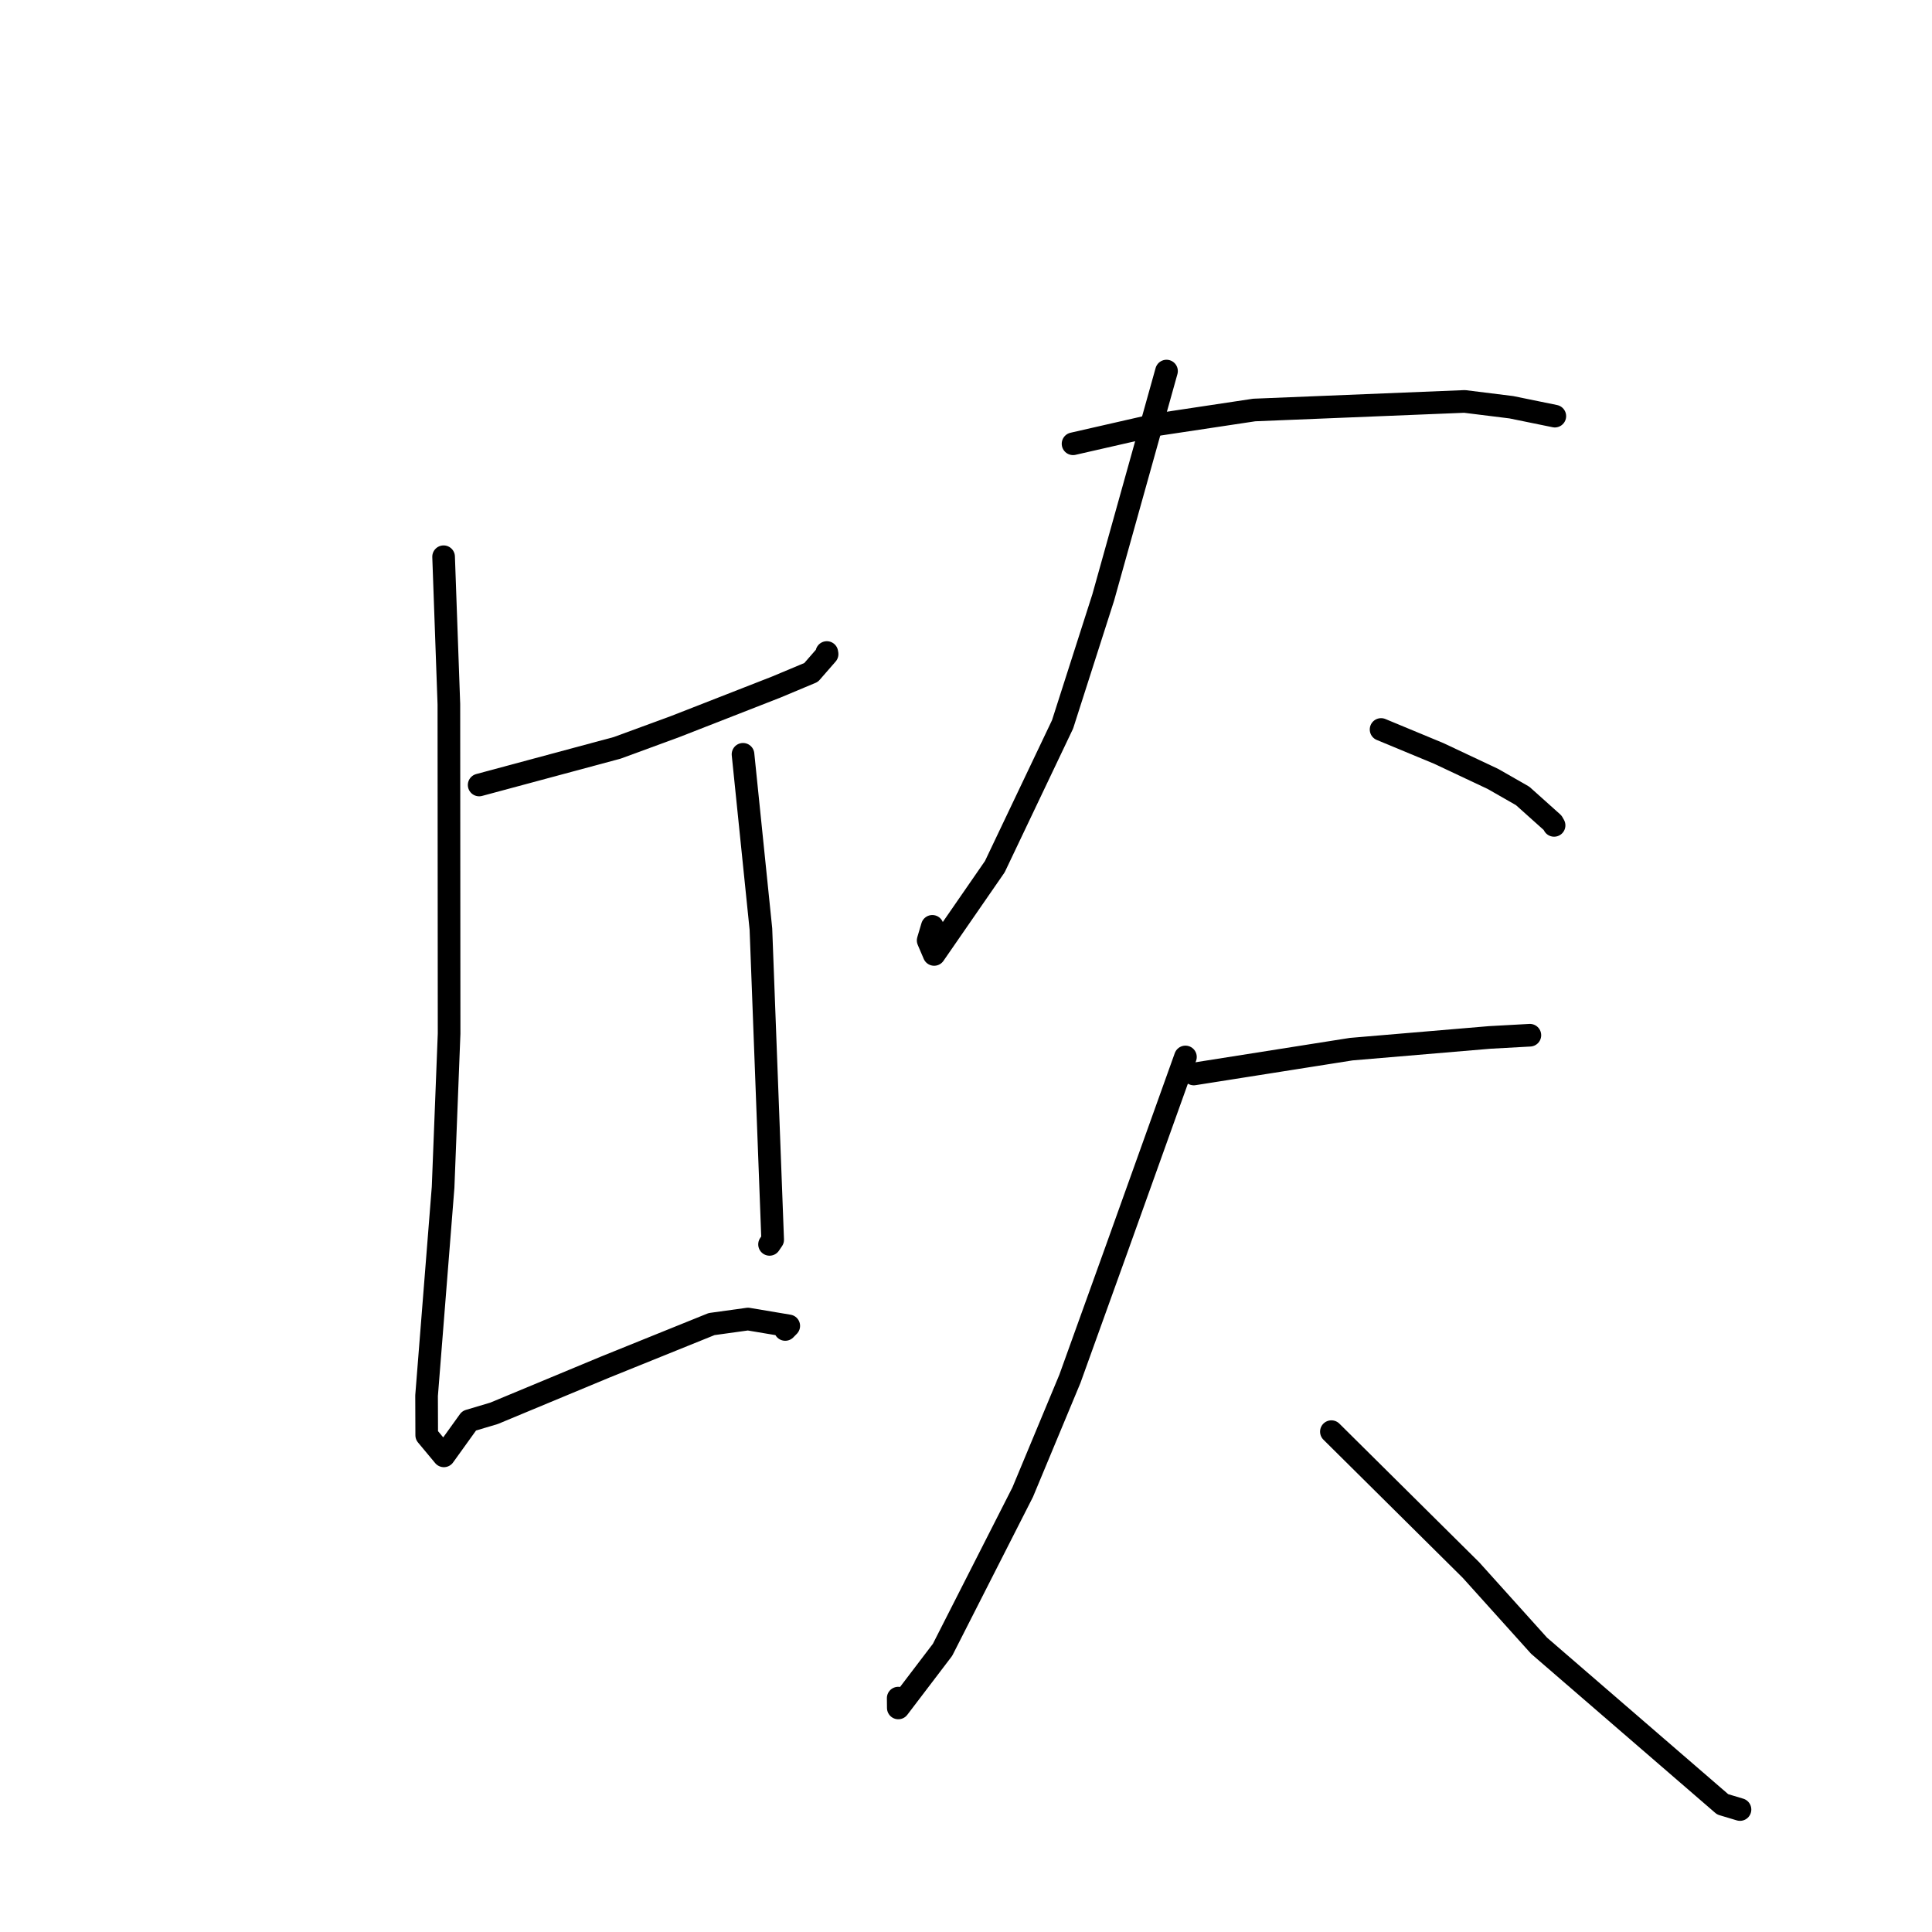 <?xml version="1.0" standalone="no"?>
    <svg width="256" height="256" xmlns="http://www.w3.org/2000/svg" version="1.1">
    <polyline stroke="black" stroke-width="3" stroke-linecap="round" fill="transparent" stroke-linejoin="round" points="63.491 104.015 81.786 99.093 89.46 96.275 102.848 91.042 107.475 89.103 109.594 86.673 109.56 86.463 " />
        <polyline stroke="black" stroke-width="3" stroke-linecap="round" fill="transparent" stroke-linejoin="round" points="58.779 73.77 59.478 93.314 59.508 136.964 58.712 157.326 56.523 184.932 56.542 190.178 58.817 192.909 62.161 188.257 65.462 187.273 80.186 181.147 94.29 175.447 99.112 174.78 104.514 175.686 104.048 176.16 " />
        <polyline stroke="black" stroke-width="3" stroke-linecap="round" fill="transparent" stroke-linejoin="round" points="98.454 99.95 100.825 123.105 102.383 164.275 101.968 164.886 " />
        <polyline stroke="black" stroke-width="3" stroke-linecap="round" fill="transparent" stroke-linejoin="round" points="142.185 58.803 153.277 56.272 166.193 54.327 194.066 53.192 200.255 53.961 205.987 55.132 206.022 55.14 " />
        <polyline stroke="black" stroke-width="3" stroke-linecap="round" fill="transparent" stroke-linejoin="round" points="154.569 49.169 146.184 79.165 140.797 95.981 131.819 114.837 123.779 126.468 122.985 124.611 123.538 122.746 " />
        <polyline stroke="black" stroke-width="3" stroke-linecap="round" fill="transparent" stroke-linejoin="round" points="183 96.66 190.67 99.844 197.823 103.214 201.756 105.463 205.726 109.018 205.924 109.368 " />
        <polyline stroke="black" stroke-width="3" stroke-linecap="round" fill="transparent" stroke-linejoin="round" points="158.183 142.31 179.045 139.018 197.391 137.466 202.223 137.2 202.664 137.176 202.716 137.173 " />
        <polyline stroke="black" stroke-width="3" stroke-linecap="round" fill="transparent" stroke-linejoin="round" points="157.076 140.052 147.933 165.577 141.768 182.699 135.513 197.721 124.893 218.606 119.03 226.311 119.017 225.01 " />
        <polyline stroke="black" stroke-width="3" stroke-linecap="round" fill="transparent" stroke-linejoin="round" points="176.416 189.701 194.912 208.041 203.935 218.066 228.26 239.082 230.558 239.772 " />
        </svg>